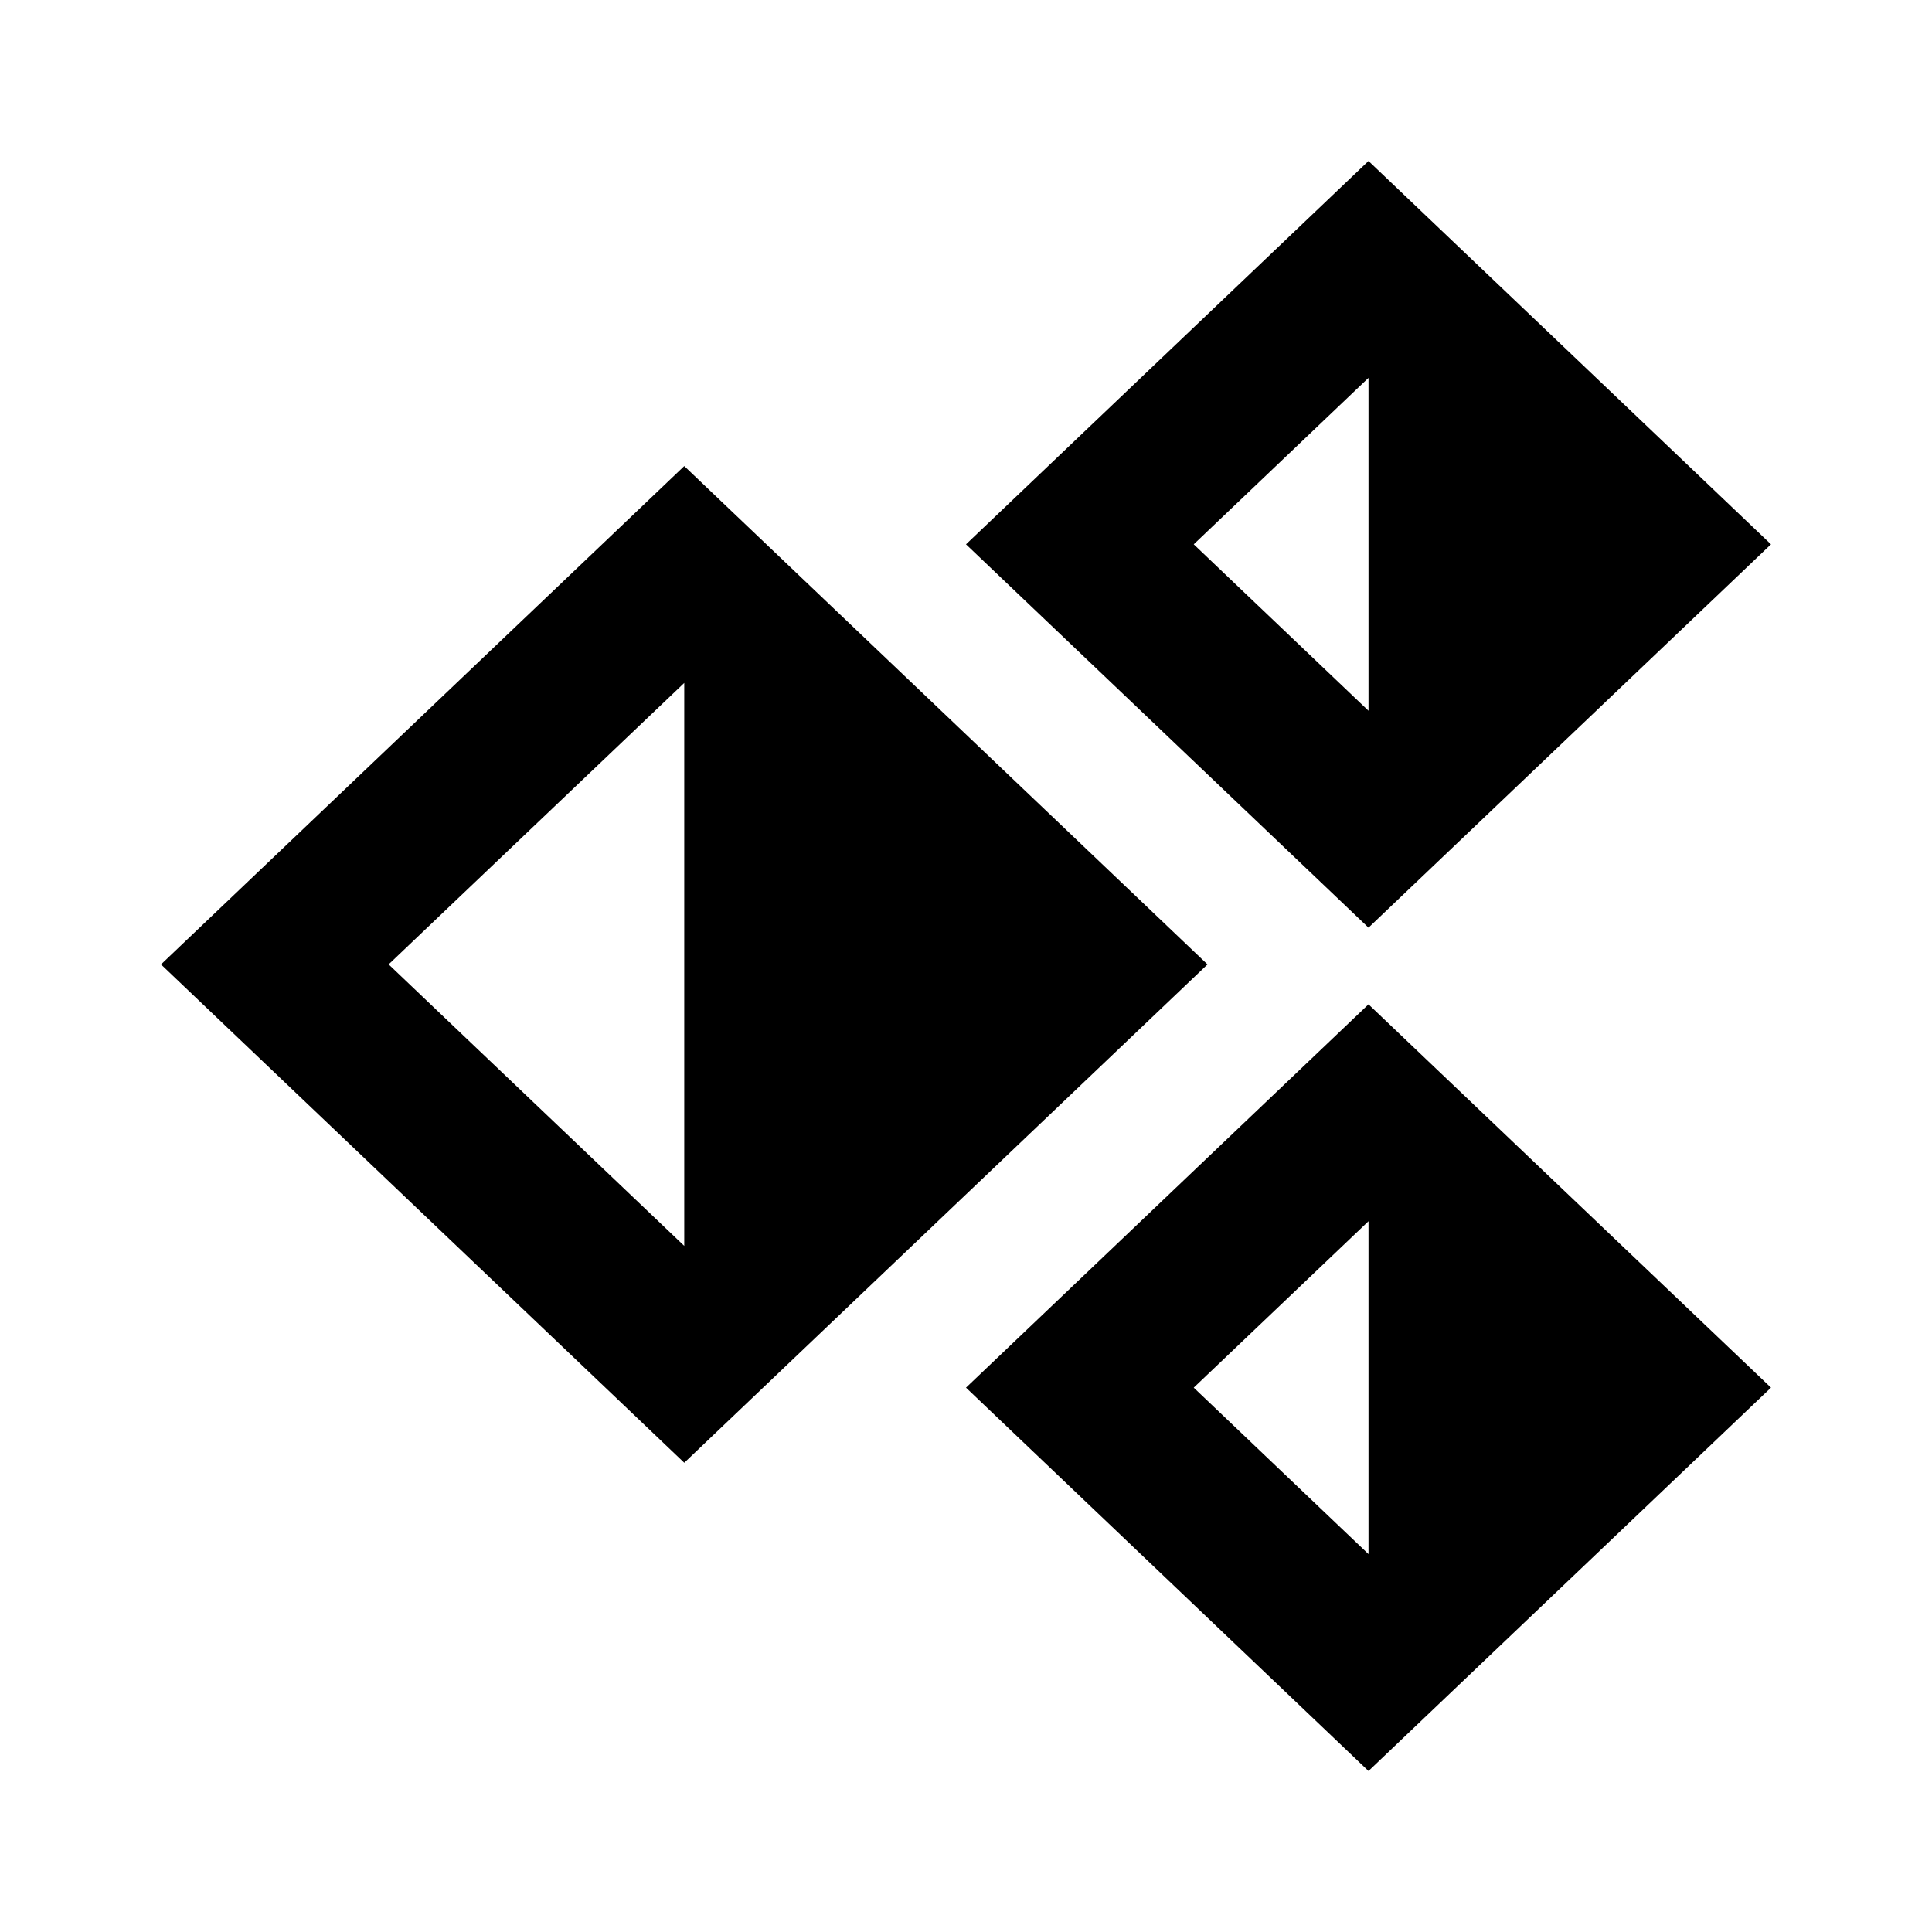 <svg xmlns="http://www.w3.org/2000/svg" width="1em" height="1em" viewBox="0 0 512 512"><path fill="currentColor" d="m362.667 266.156l106.666 101.587l-106.666 101.588L256 367.743zm0 57.478l-46.315 44.109l46.315 44.11zM181.333 123.517L320 255.581L181.333 387.644L42.667 255.581zm0 57.468l-78.336 74.586l78.336 74.605zm181.334-138.32L469.333 144.25L362.667 245.839L256 144.251zm0 57.477l-46.315 44.109l46.315 44.11z"/></svg>